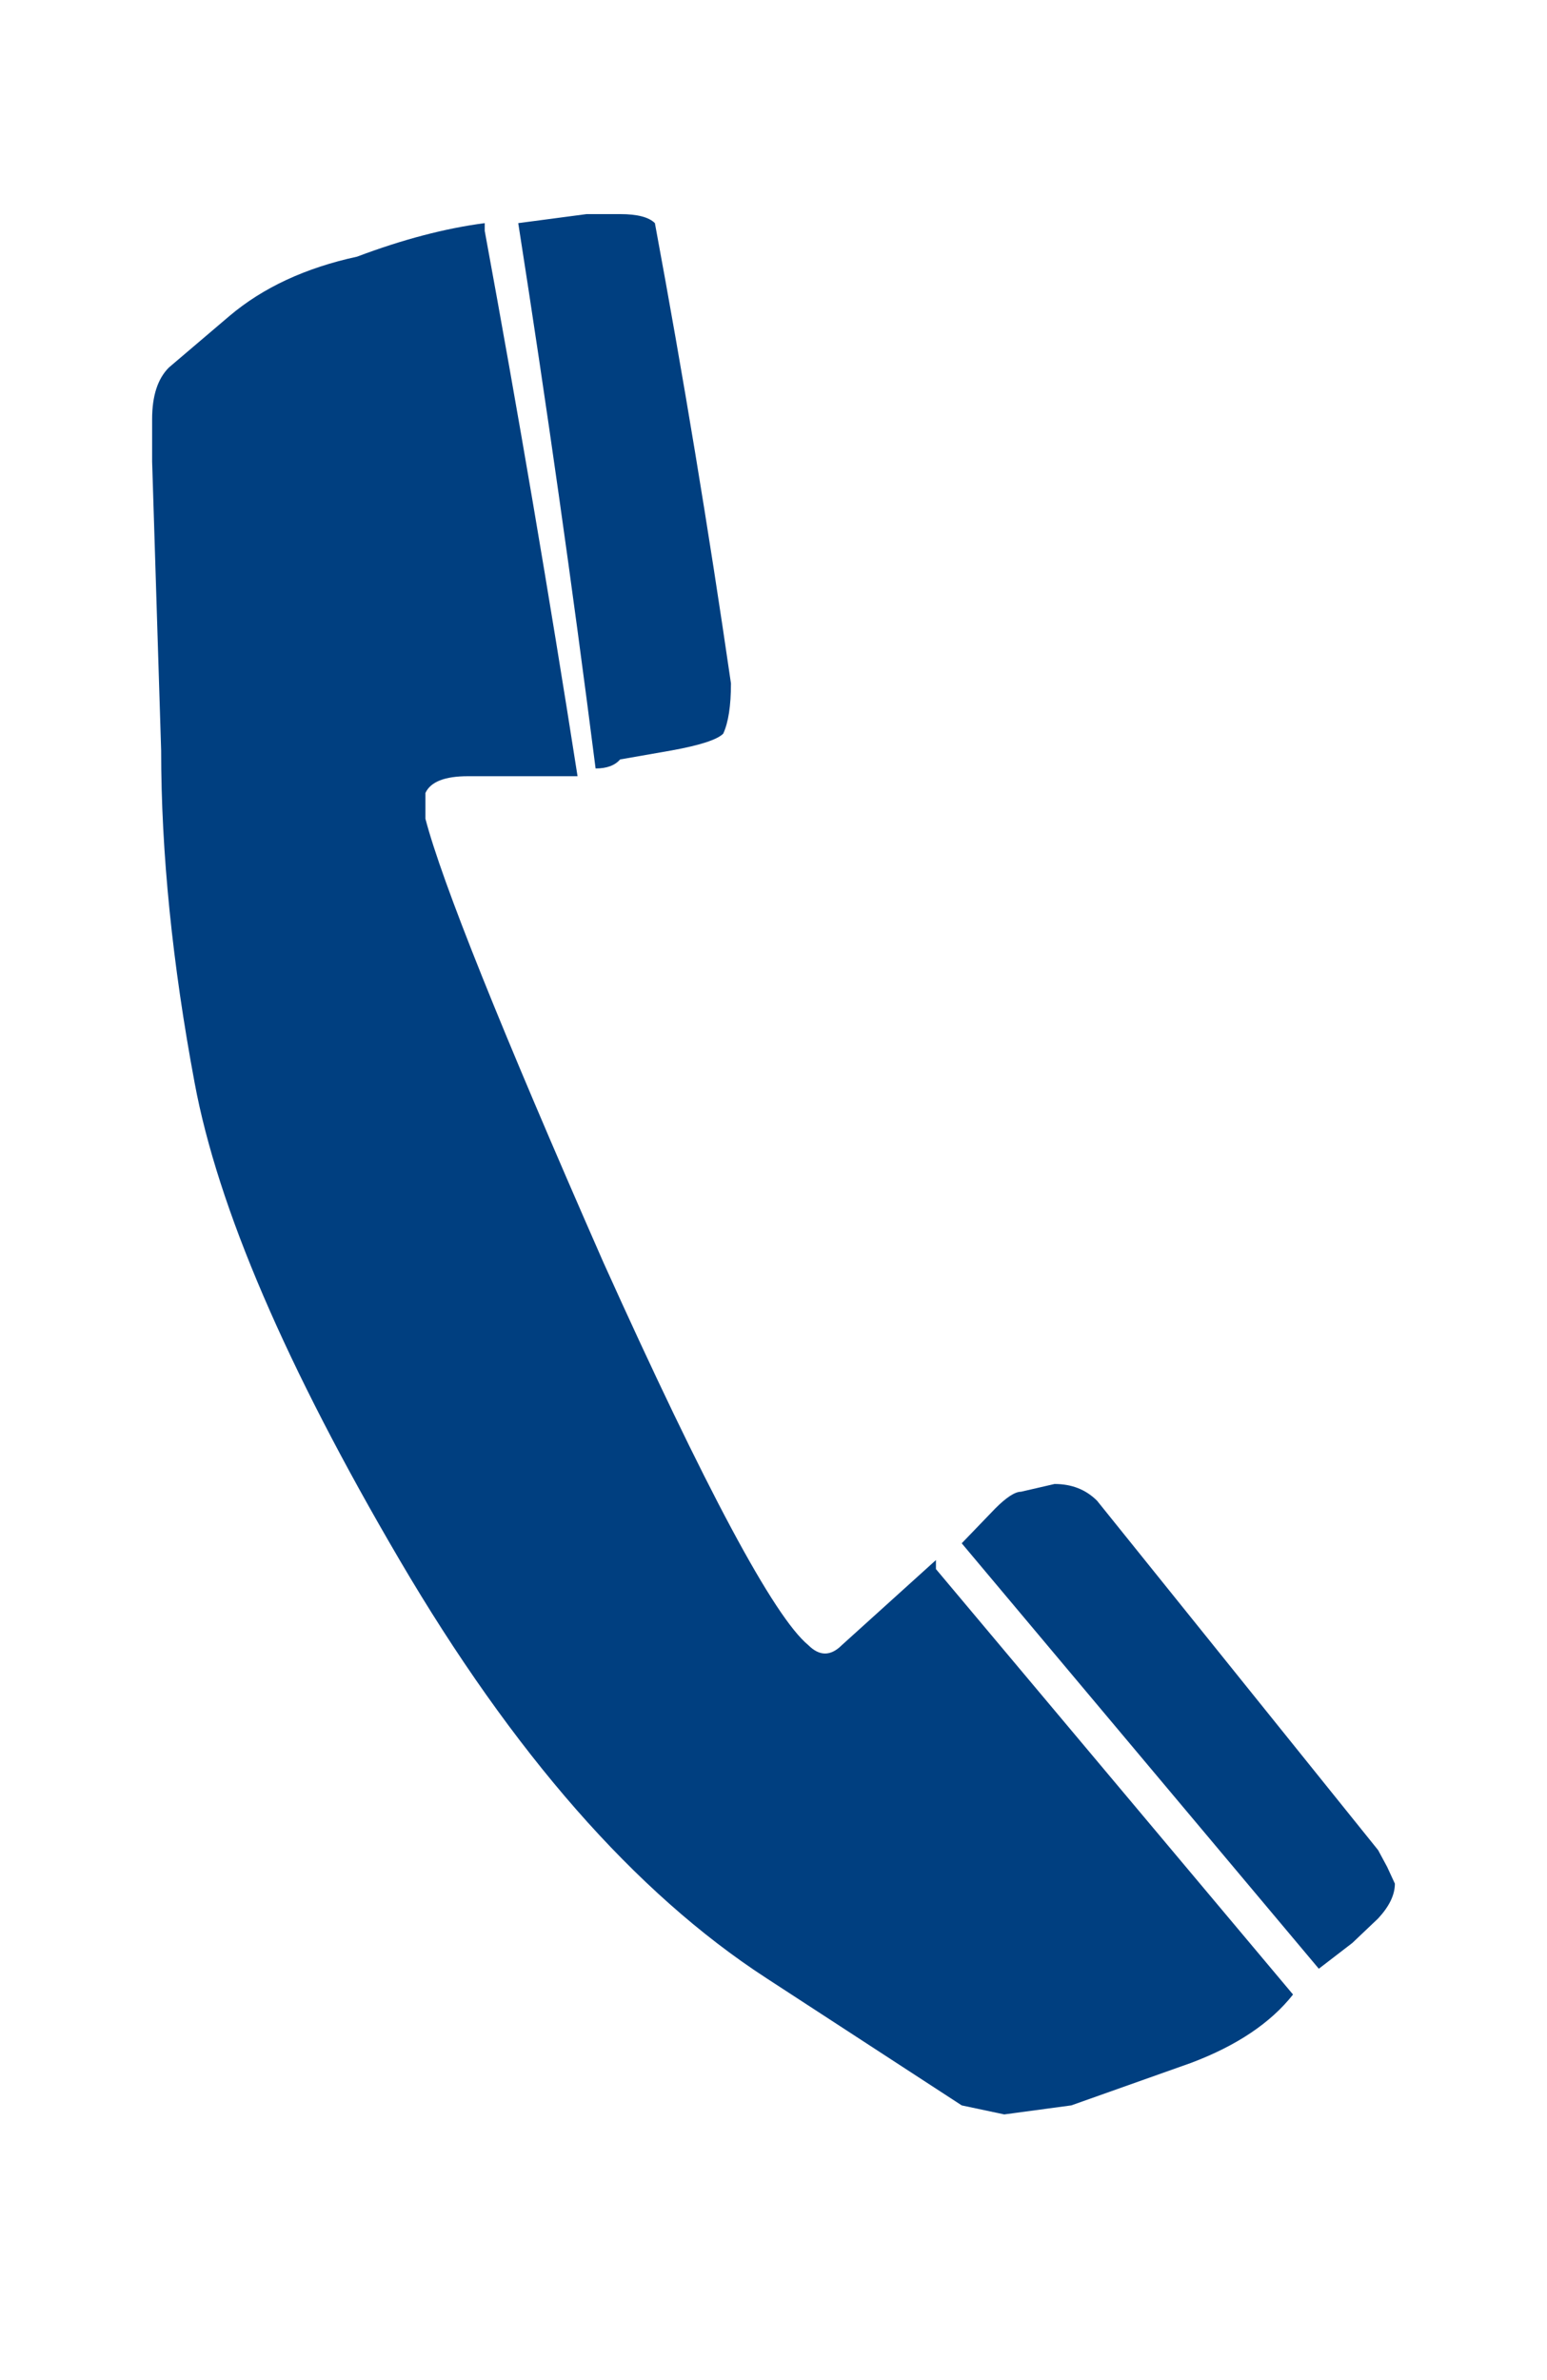 <?xml version='1.0' encoding='UTF-8'?>
<svg xmlns:xlink="http://www.w3.org/1999/xlink" xmlns="http://www.w3.org/2000/svg" version="1.1" width="52px" height="80px" viewBox="-30.0 -43.0 60.0 88.0"><defs><g id="c1"><path fill="#009900" fill-opacity="0.0" d="M26.0 -39.0 L26.0 41.0 -26.0 41.0 -26.0 -39.0 26.0 -39.0"/><path fill="#003f80" stroke="none" d="M-13.5 -13.4 Q-12.55 -9.75 -6.6 3.8 -0.65 17.0 1.35 18.65 2.0 19.3 2.65 18.65 L6.3 15.35 6.3 15.7 20.15 32.2 Q18.85 33.85 16.2 34.85 L11.55 36.5 8.95 36.85 7.3 36.5 -0.3 31.55 Q-7.9 26.6 -14.5 15.35 -21.1 4.1 -22.45 -3.15 -23.75 -10.1 -23.75 -16.05 L-24.1 -27.25 -24.1 -28.9 Q-24.1 -30.25 -23.45 -30.9 L-21.1 -32.9 Q-19.15 -34.55 -16.15 -35.2 -13.5 -36.2 -11.2 -36.5 L-11.2 -36.2 Q-9.25 -25.6 -7.6 -15.05 L-8.9 -15.05 -11.85 -15.05 Q-13.2 -15.05 -13.5 -14.4 L-13.5 -13.4 M-7.25 -36.85 L-5.95 -36.85 Q-4.95 -36.85 -4.6 -36.5 -2.95 -27.6 -1.65 -18.65 -1.65 -17.35 -1.95 -16.7 -2.3 -16.35 -3.95 -16.05 L-5.95 -15.7 Q-6.25 -15.35 -6.9 -15.35 -8.25 -25.95 -9.9 -36.5 L-7.25 -36.85 M24.1 27.9 Q24.1 28.55 23.45 29.25 L22.45 30.2 21.15 31.2 7.3 14.7 8.6 13.35 Q9.25 12.7 9.6 12.7 L10.9 12.4 Q11.9 12.4 12.55 13.05 L23.45 26.6 23.8 27.25 24.1 27.9"/></g></defs><g><g><use transform="matrix(1.0,0.0,0.0,1.0,0.0,0.0)" xlink:href="#c1"/></g></g></svg>